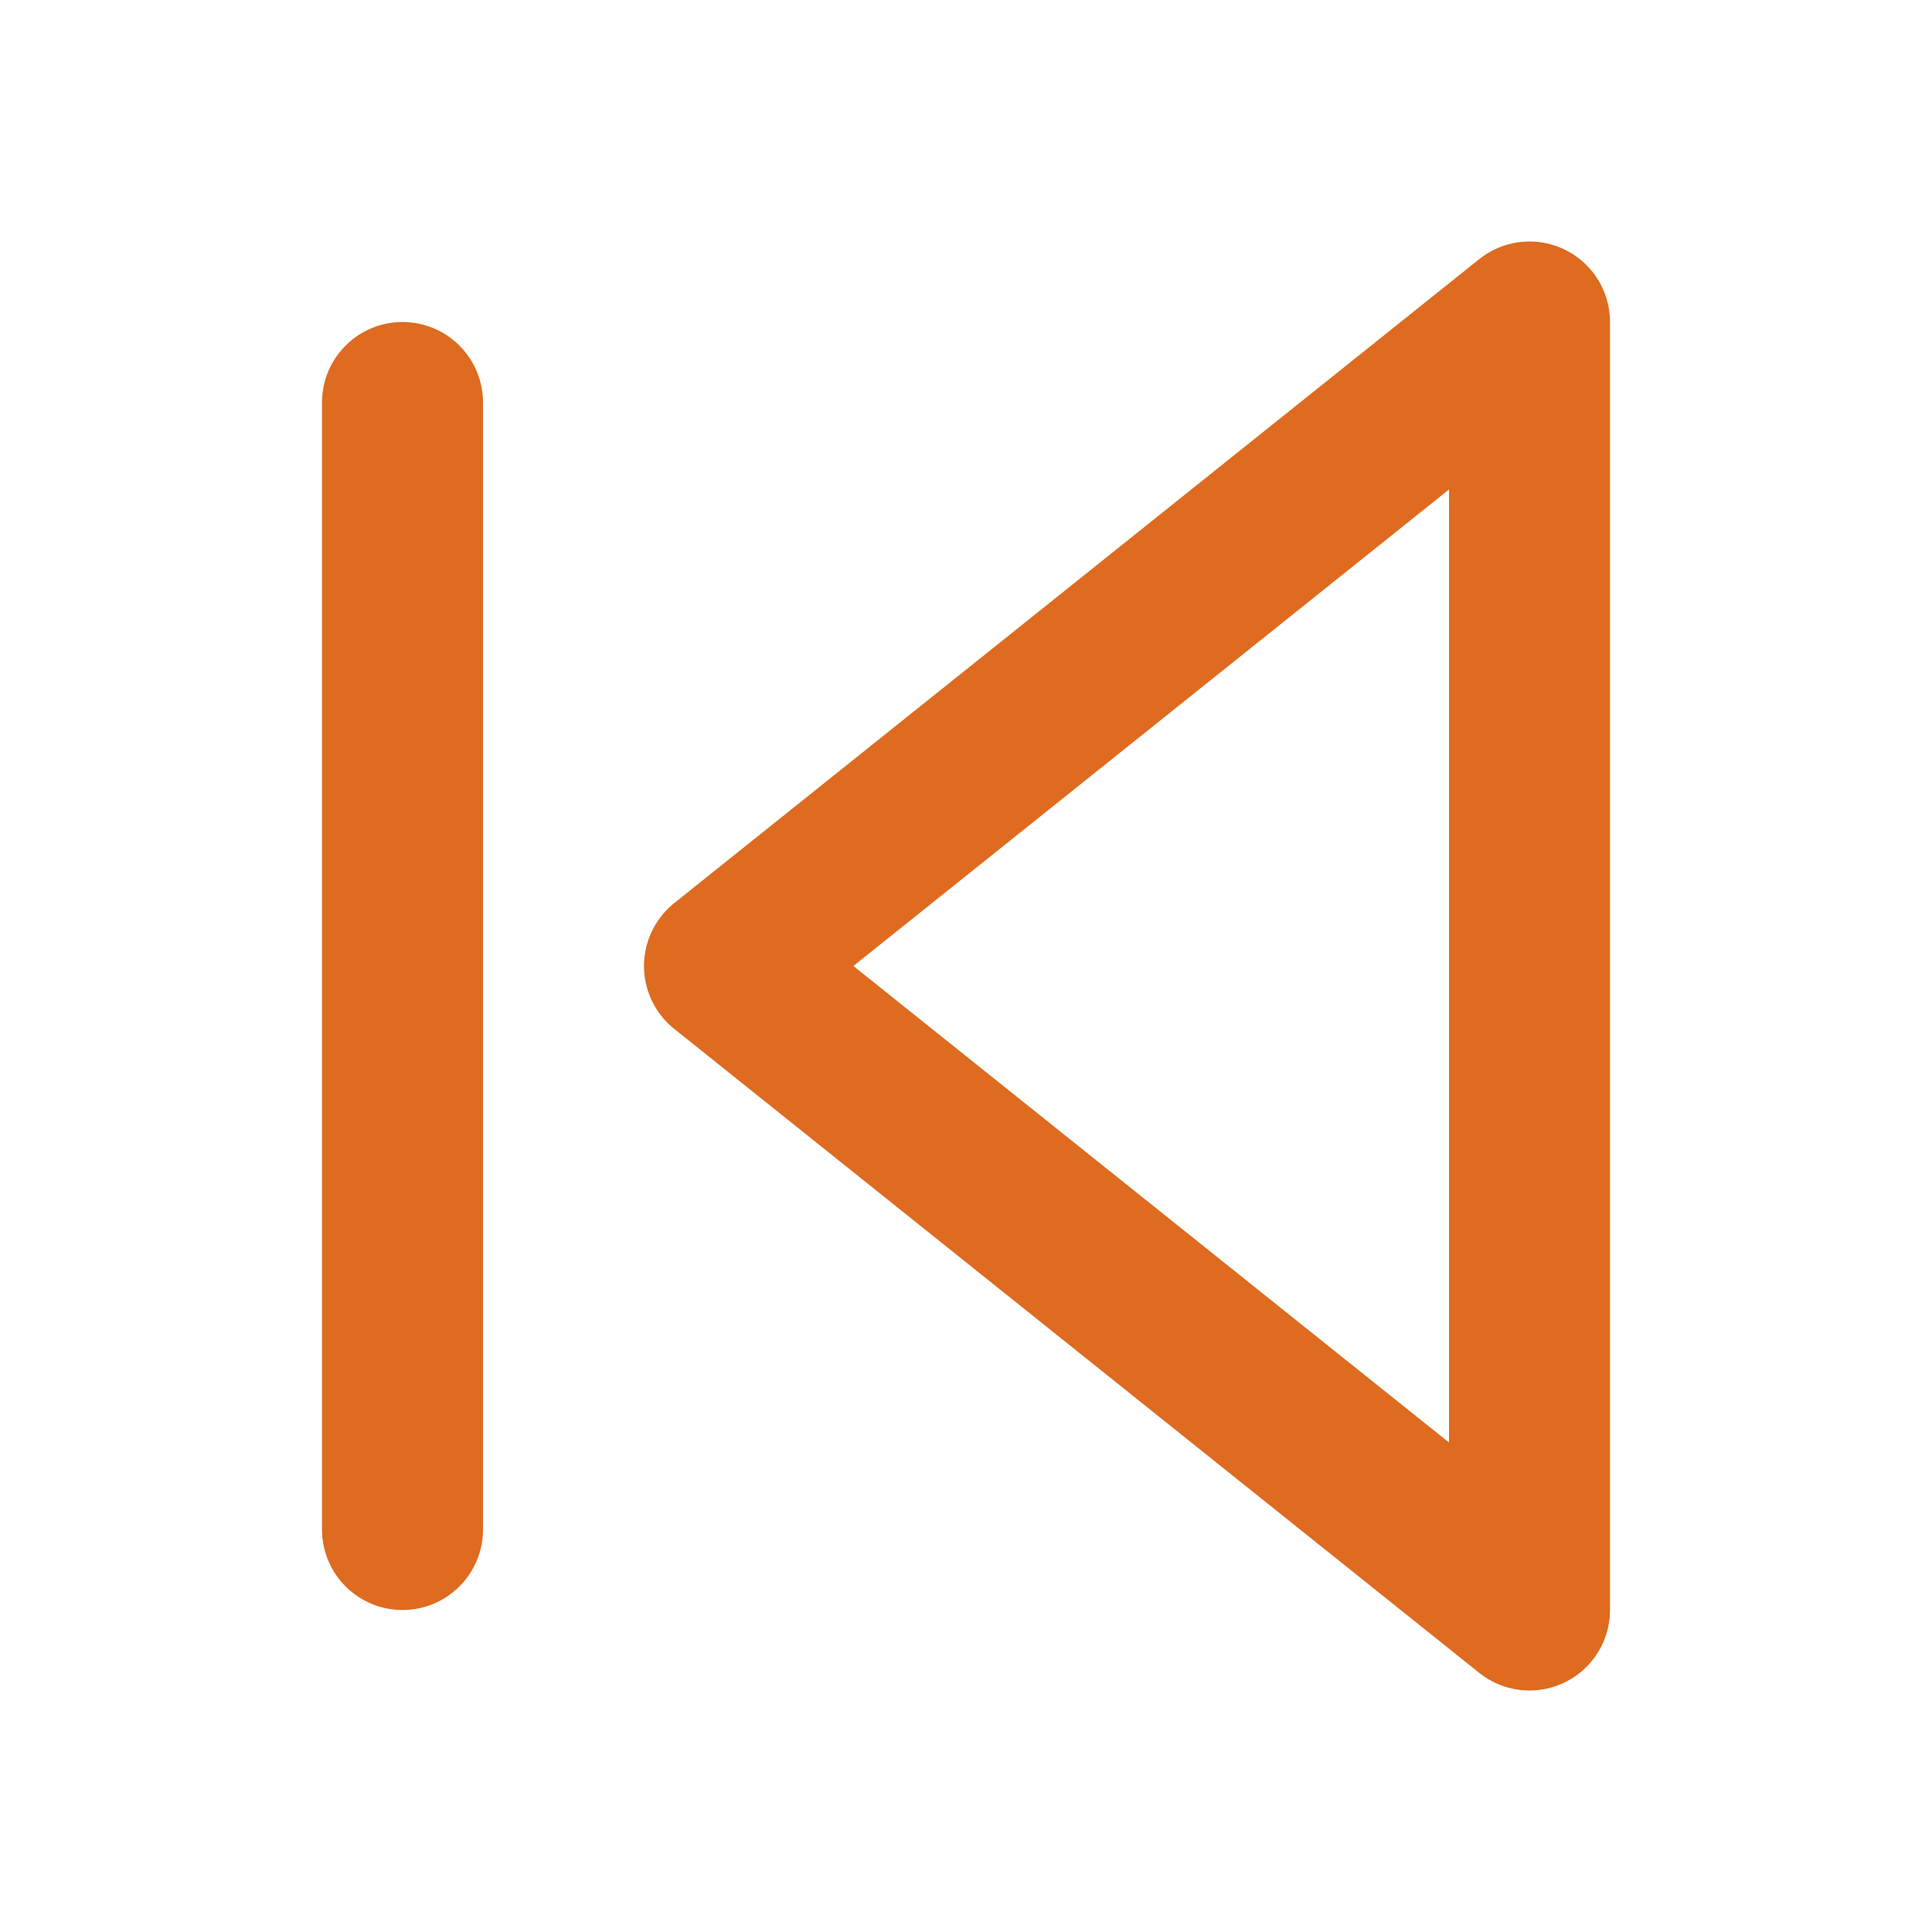 <svg width="24" height="24" viewBox="0 0 24 24" fill="none" xmlns="http://www.w3.org/2000/svg">
<path d="M19 20L9 12L19 4V20Z" stroke="#DE6B1F" stroke-width="2" stroke-linecap="round" stroke-linejoin="round"/>
<path d="M5 19V5" stroke="#DE6B1F" stroke-width="2" stroke-linecap="round" stroke-linejoin="round"/>
</svg>
